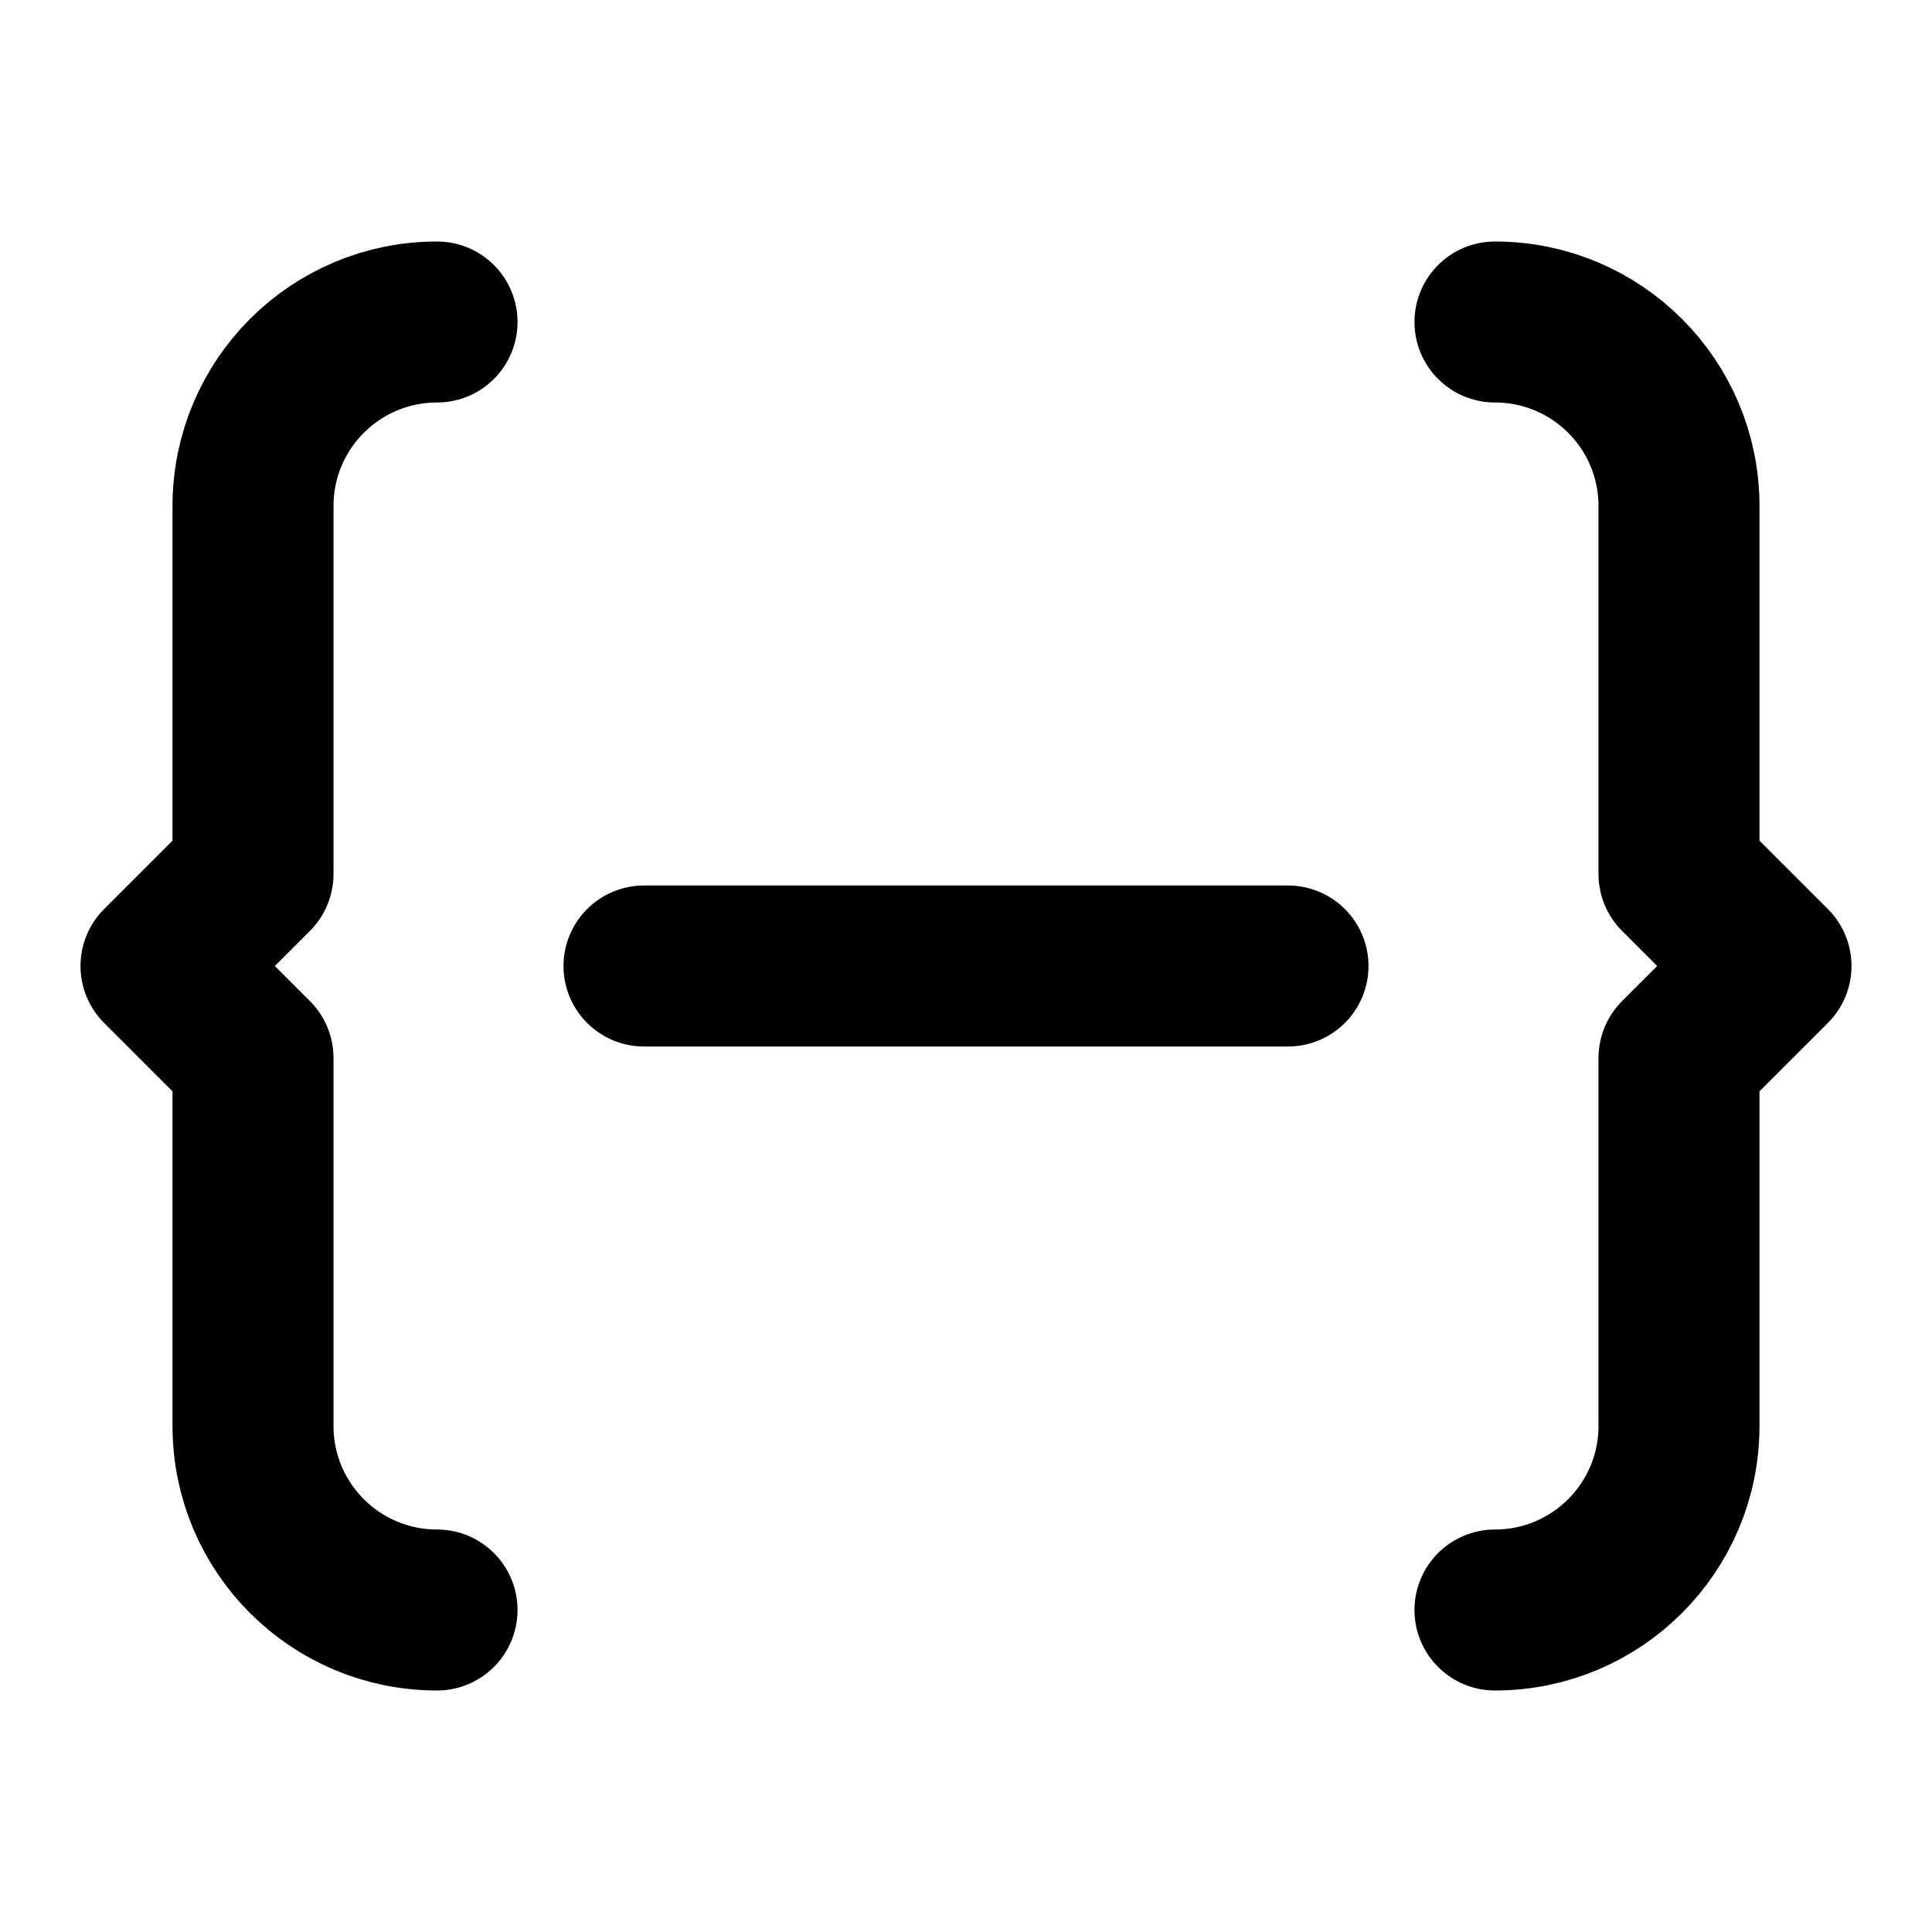 <svg viewBox="0 0 24 24" fill="none" xmlns="http://www.w3.org/2000/svg" class="icon">
  <path d="M18.571 20C19.833 20 20.857 18.977 20.857 17.714V13.143L22 12L20.857 10.857V6.286C20.857 5.023 19.834 4 18.571 4M5.429 4C4.166 4 3.143 5.023 3.143 6.286V10.857L2 12L3.143 13.143V17.714C3.143 18.977 4.166 20 5.429 20M8 12H16" stroke="currentColor" stroke-width="2" stroke-linecap="round" stroke-linejoin="round"/>
</svg>
